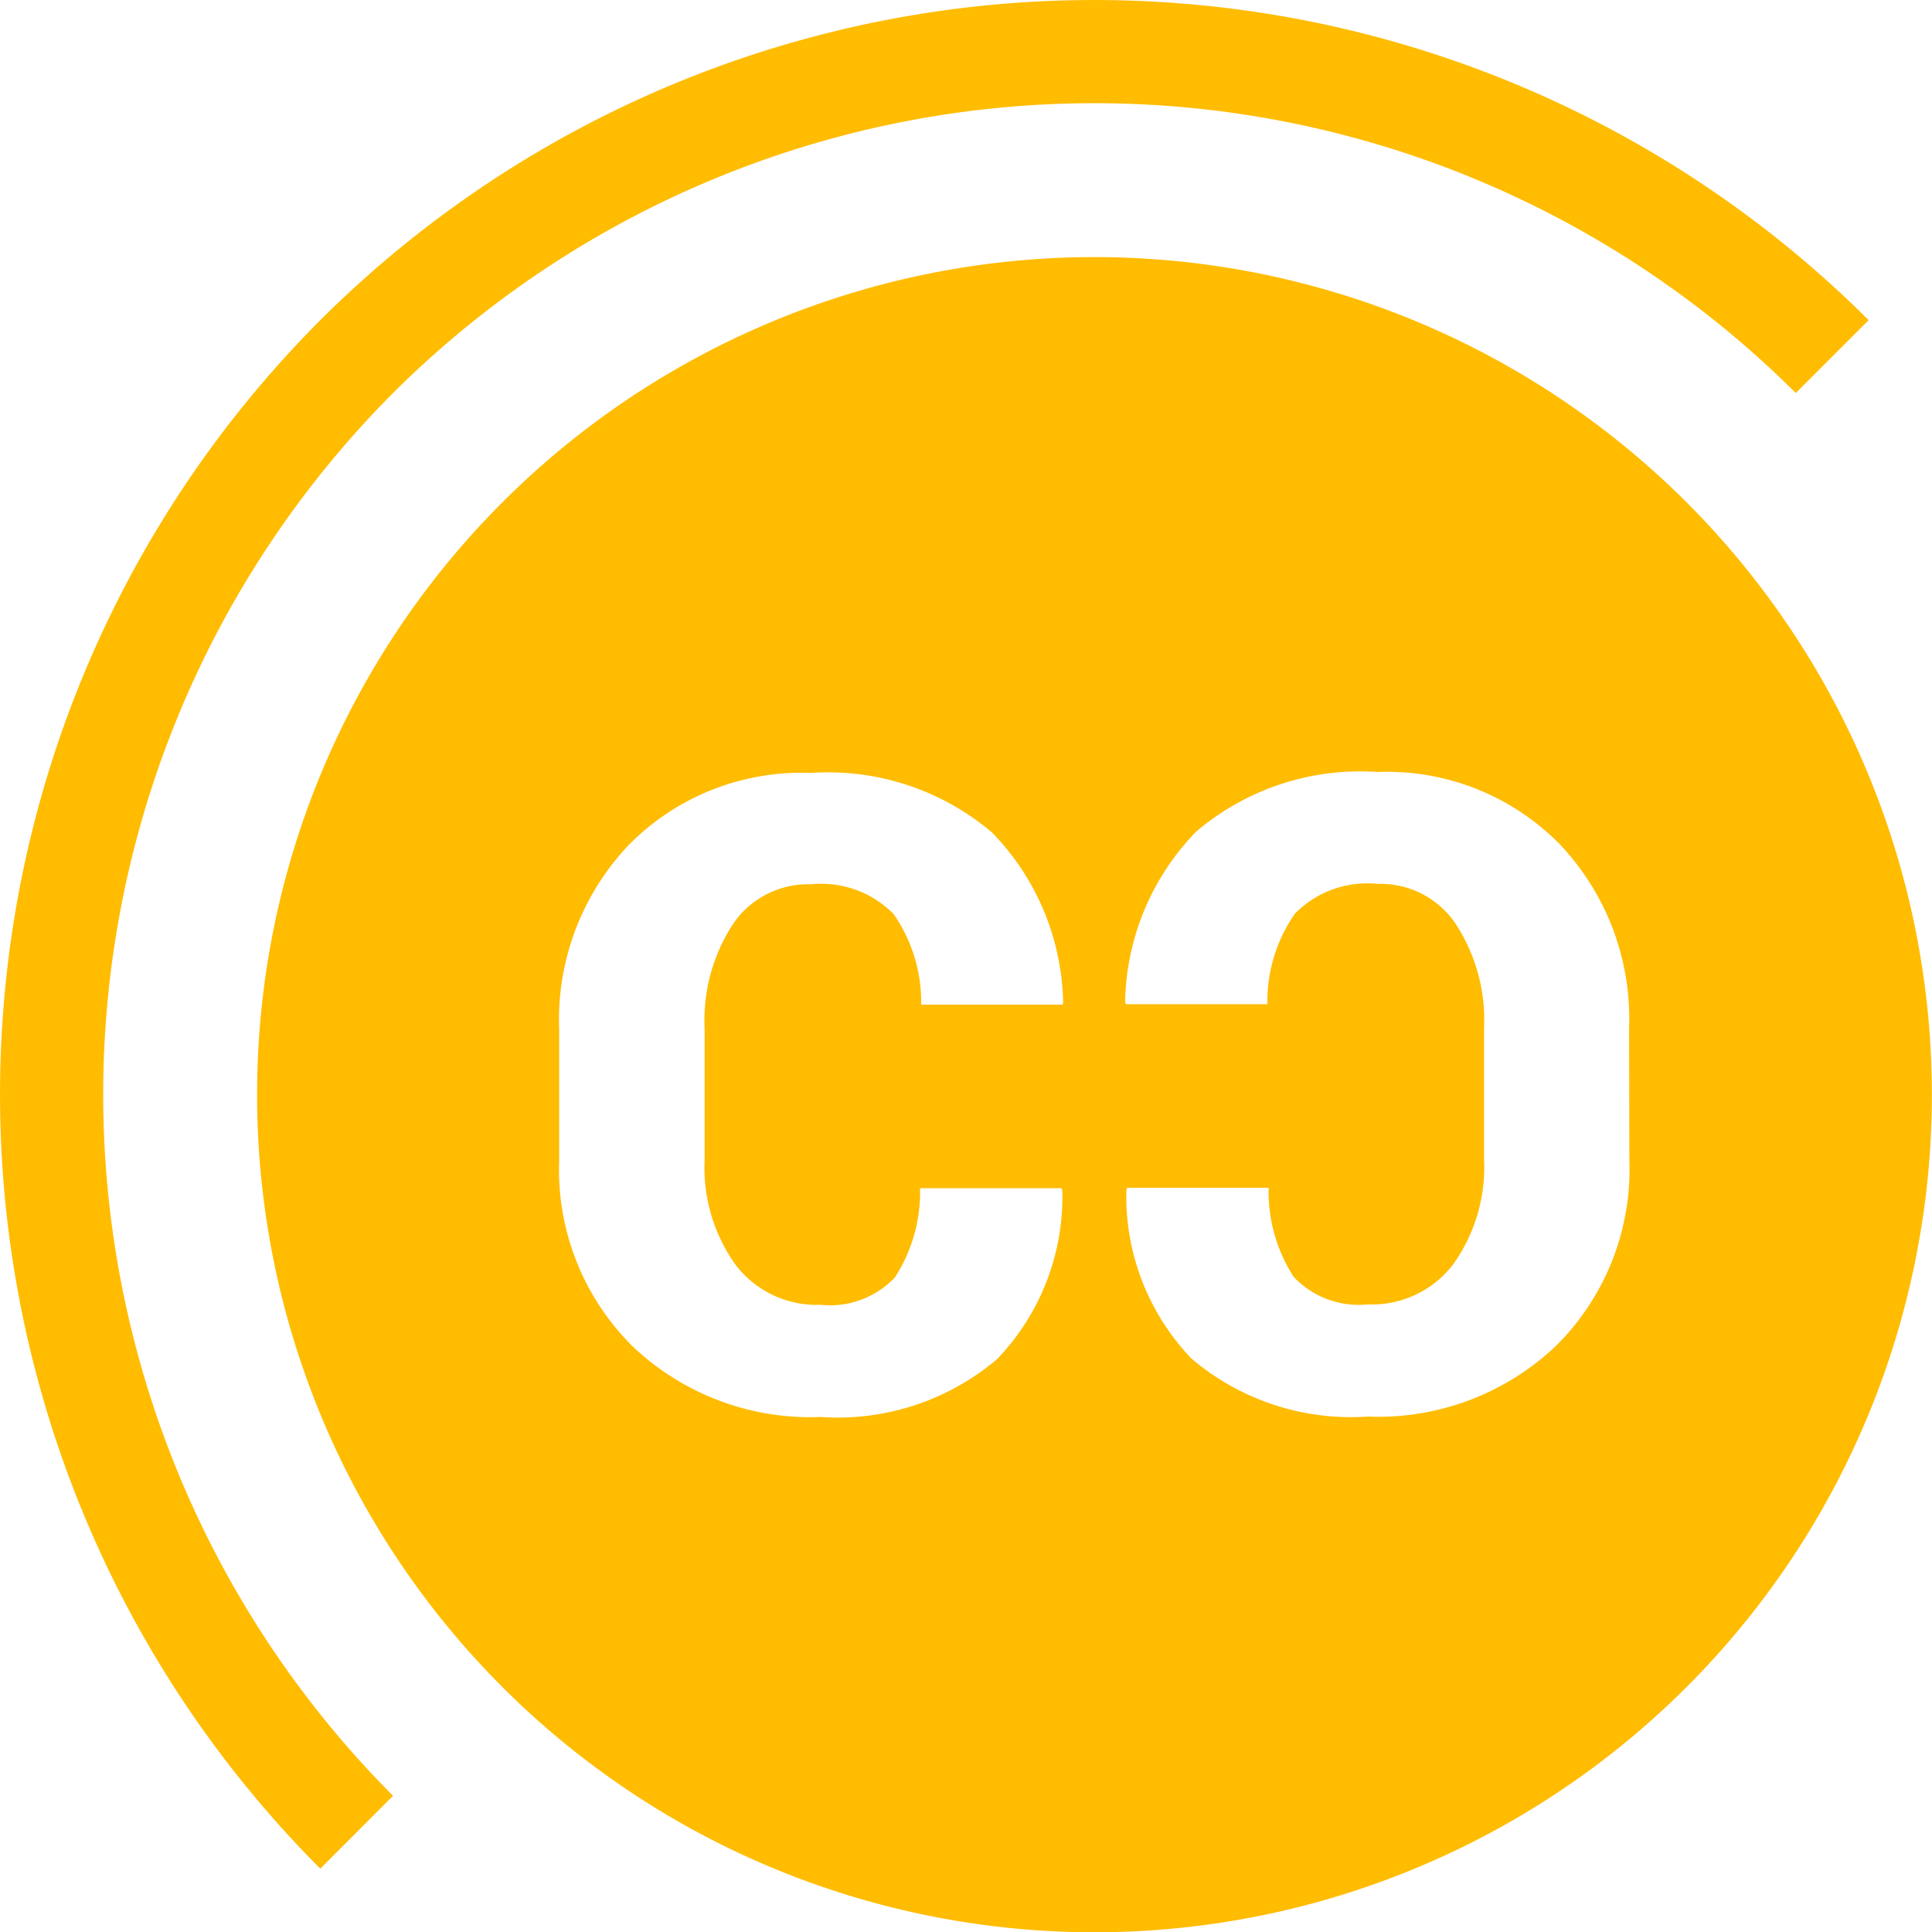 <svg xmlns="http://www.w3.org/2000/svg" width="14" height="14" viewBox="0 0 14 14">
  <g id="Gruppe_25505" data-name="Gruppe 25505" transform="translate(-205 -246.5)">
    <g id="Gruppe_25507" data-name="Gruppe 25507">
      <rect id="Rechteck_4017" data-name="Rechteck 4017" width="14" height="14" transform="translate(205 246.5)" fill="none"/>
      <g id="Gruppe_25506" data-name="Gruppe 25506" transform="translate(664.673 734.629)">
        <g id="Gruppe_13914" data-name="Gruppe 13914" transform="translate(-459.673 -488.129)">
          <path id="Pfad_12944" data-name="Pfad 12944" d="M-457.352-474.588a7.942,7.942,0,0,1,0-11.221,7.943,7.943,0,0,1,11.22,0l-.528.528a7.2,7.2,0,0,0-10.165,0,7.2,7.2,0,0,0,0,10.165Z" transform="translate(459.673 488.129)" fill="#ffbc00"/>
        </g>
        <g id="Gruppe_13915" data-name="Gruppe 13915" transform="translate(-457.81 -486.266)">
          <path id="Pfad_12945" data-name="Pfad 12945" d="M-448.615-483.139a6.068,6.068,0,0,0-6.068,6.068A6.068,6.068,0,0,0-448.615-471a6.068,6.068,0,0,0,6.068-6.067A6.068,6.068,0,0,0-448.615-483.139Zm-.231,5.417h-1.025a1.114,1.114,0,0,0-.2-.657.736.736,0,0,0-.6-.215.656.656,0,0,0-.564.289,1.273,1.273,0,0,0-.205.755v.953a1.209,1.209,0,0,0,.224.76.738.738,0,0,0,.617.29.645.645,0,0,0,.539-.2,1.139,1.139,0,0,0,.181-.645h1.025l.006.019a1.7,1.7,0,0,1-.472,1.219,1.785,1.785,0,0,1-1.279.42,1.869,1.869,0,0,1-1.368-.517,1.8,1.8,0,0,1-.527-1.343v-.947a1.838,1.838,0,0,1,.507-1.341,1.756,1.756,0,0,1,1.316-.519,1.836,1.836,0,0,1,1.315.433,1.816,1.816,0,0,1,.514,1.231Zm4.107,1.125a1.8,1.8,0,0,1-.527,1.343,1.869,1.869,0,0,1-1.367.517,1.786,1.786,0,0,1-1.279-.42,1.7,1.7,0,0,1-.472-1.219l.006-.019h1.025a1.141,1.141,0,0,0,.181.645.646.646,0,0,0,.539.2.738.738,0,0,0,.617-.29,1.209,1.209,0,0,0,.224-.76v-.953a1.272,1.272,0,0,0-.206-.755.656.656,0,0,0-.564-.289.736.736,0,0,0-.6.215,1.114,1.114,0,0,0-.2.657h-1.025l-.006-.019a1.816,1.816,0,0,1,.514-1.231,1.836,1.836,0,0,1,1.315-.433,1.756,1.756,0,0,1,1.316.519,1.838,1.838,0,0,1,.507,1.341Z" transform="translate(454.683 483.139)" fill="#ffbc00"/>
        </g>
      </g>
    </g>
  </g>
</svg>
